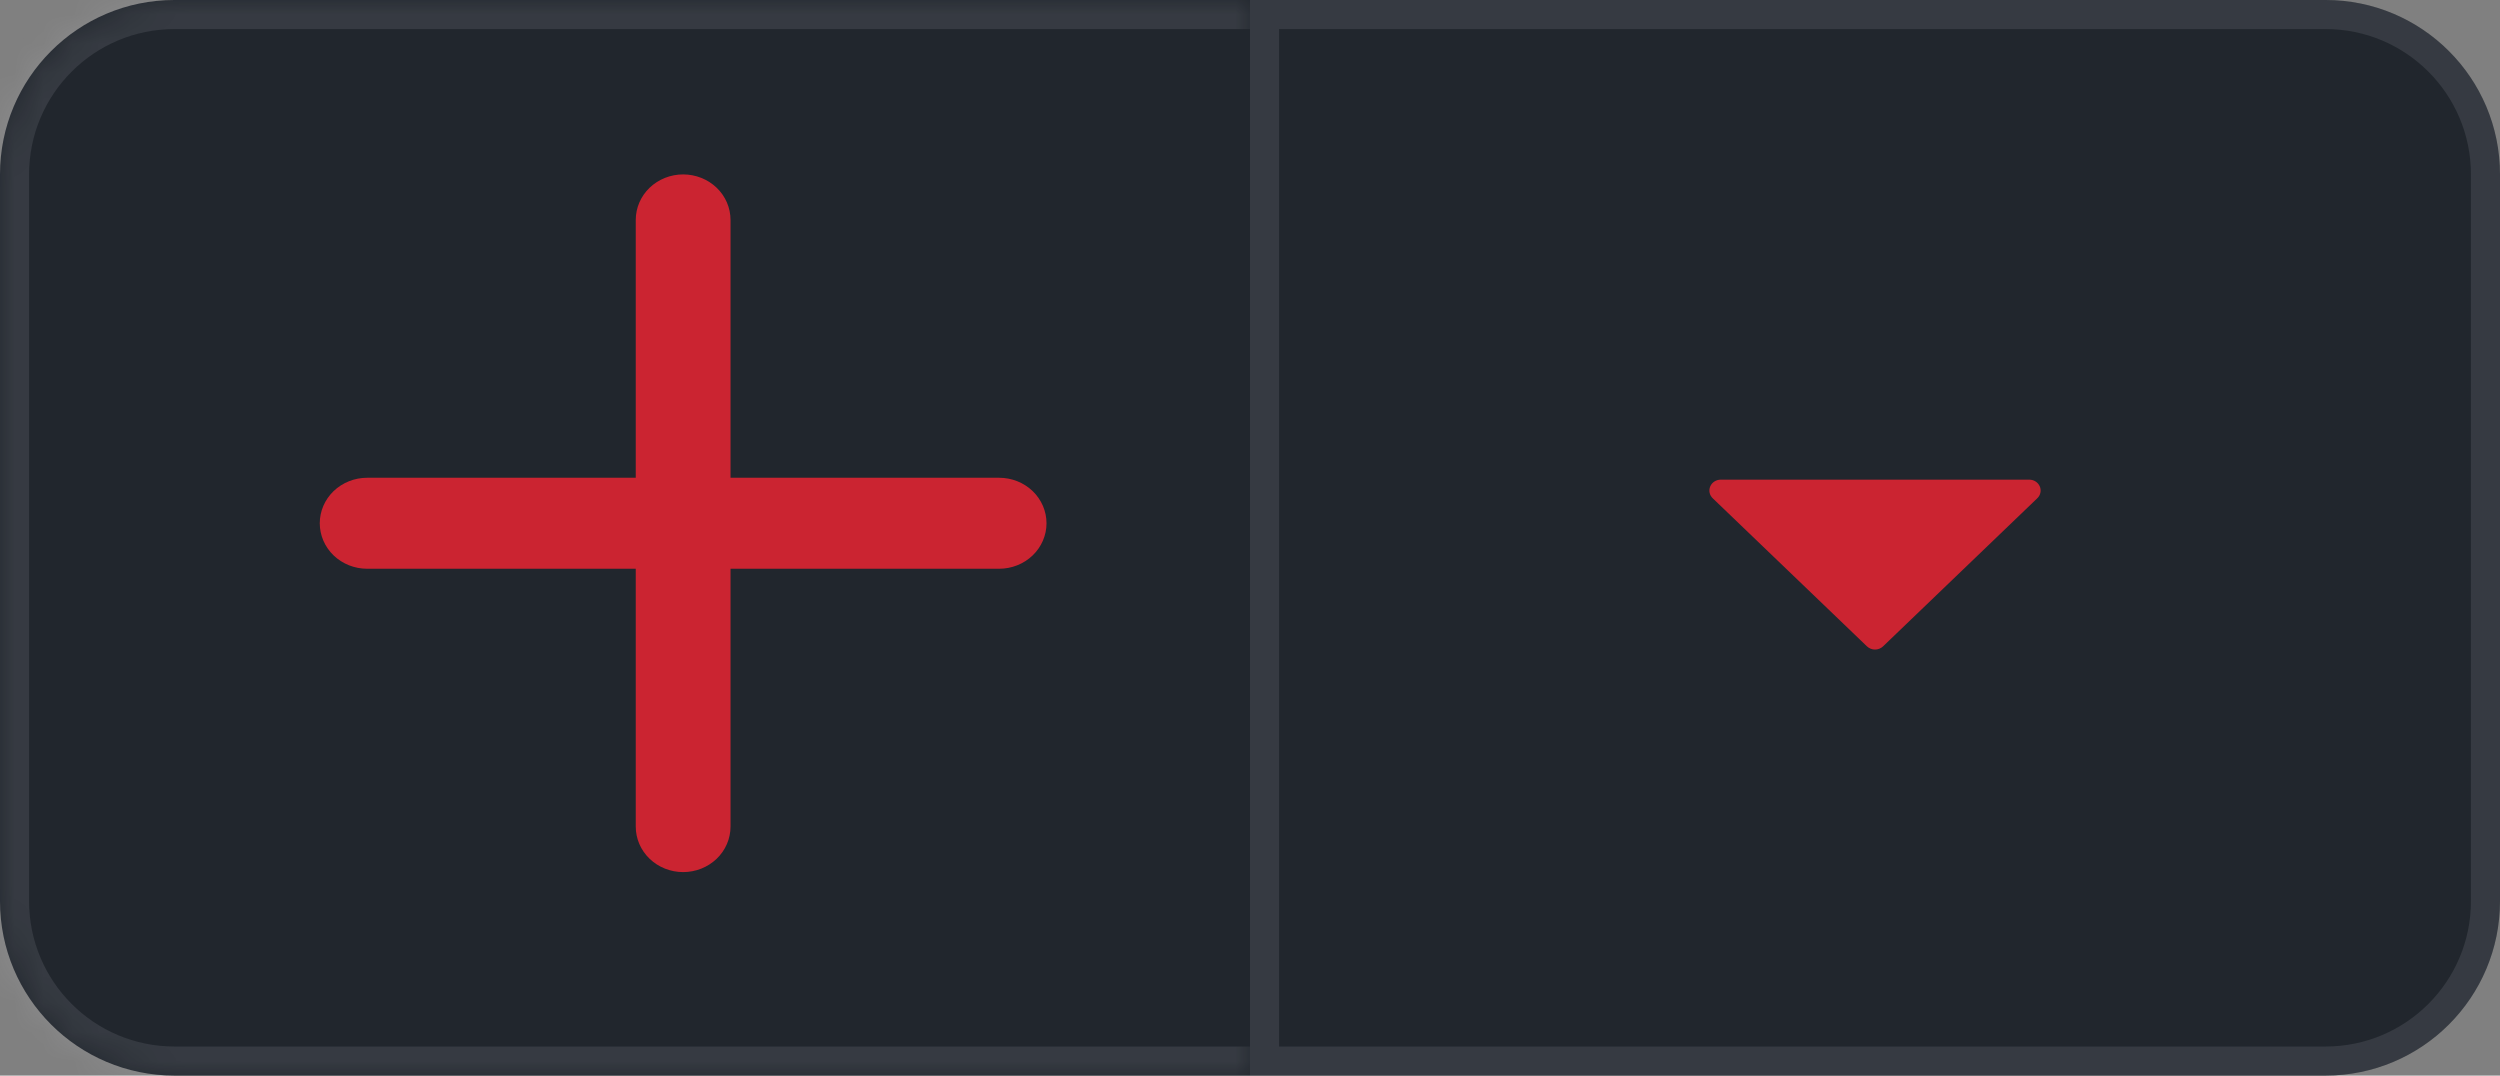 <svg width="86" height="37" viewBox="0 0 86 37" fill="none" xmlns="http://www.w3.org/2000/svg">
<rect x="0" y="0" width="86" height="37" fill="#808080" stroke="none"/>
<mask id="path-1-inside-1_1159_307" fill="white">
<path d="M0 6C0 2.686 2.686 0 6 0H43V37H6C2.686 37 0 34.314 0 31V6Z"/>
</mask>
<path d="M0 6C0 2.686 2.686 0 6 0H43V37H6C2.686 37 0 34.314 0 31V6Z" fill="#21262D"/>
<path d="M-1 6C-1 2.134 2.134 -1 6 -1H43V1H6C3.239 1 1 3.239 1 6H-1ZM43 38H6C2.134 38 -1 34.866 -1 31H1C1 33.761 3.239 36 6 36H43V38ZM6 38C2.134 38 -1 34.866 -1 31V6C-1 2.134 2.134 -1 6 -1V1C3.239 1 1 3.239 1 6V31C1 33.761 3.239 36 6 36V38ZM43 0V37V0Z" fill="#F0F6FC" fill-opacity="0.1" mask="url(#path-1-inside-1_1159_307)"/>
<path d="M23.5 6C23.932 6 24.347 6.165 24.653 6.458C24.959 6.752 25.13 7.15 25.13 7.565V16.435H34.37C34.802 16.435 35.217 16.6 35.523 16.893C35.828 17.187 36 17.585 36 18C36 18.415 35.828 18.813 35.523 19.107C35.217 19.4 34.802 19.565 34.37 19.565H25.13V28.435C25.13 28.85 24.959 29.248 24.653 29.542C24.347 29.835 23.932 30 23.5 30C23.068 30 22.653 29.835 22.347 29.542C22.041 29.248 21.87 28.85 21.87 28.435V19.565H12.63C12.198 19.565 11.783 19.4 11.477 19.107C11.172 18.813 11 18.415 11 18C11 17.585 11.172 17.187 11.477 16.893C11.783 16.6 12.198 16.435 12.63 16.435H21.87V7.565C21.87 7.15 22.041 6.752 22.347 6.458C22.653 6.165 23.068 6 23.5 6Z" fill="#CB2431"/>
<path d="M43 0H80C83.314 0 86 2.686 86 6V31C86 34.314 83.314 37 80 37H43V0Z" fill="#21262D"/>
<path d="M43.5 0.5H80C83.038 0.5 85.5 2.962 85.5 6V31C85.5 34.038 83.038 36.5 80 36.5H43.5V0.5Z" stroke="#F0F6FC" stroke-opacity="0.1"/>
<path d="M58.917 17.14L64.224 22.235C64.26 22.269 64.303 22.297 64.351 22.316C64.398 22.335 64.449 22.345 64.5 22.345C64.552 22.345 64.603 22.335 64.65 22.316C64.698 22.297 64.741 22.269 64.777 22.235L70.083 17.14C70.138 17.088 70.175 17.021 70.19 16.948C70.206 16.875 70.198 16.8 70.168 16.731C70.138 16.663 70.088 16.604 70.024 16.563C69.96 16.522 69.884 16.5 69.807 16.5H59.194C59.117 16.5 59.041 16.522 58.977 16.563C58.912 16.604 58.862 16.663 58.833 16.731C58.803 16.8 58.795 16.875 58.81 16.948C58.825 17.021 58.863 17.088 58.917 17.14Z" fill="#CB2431"/>
</svg>
